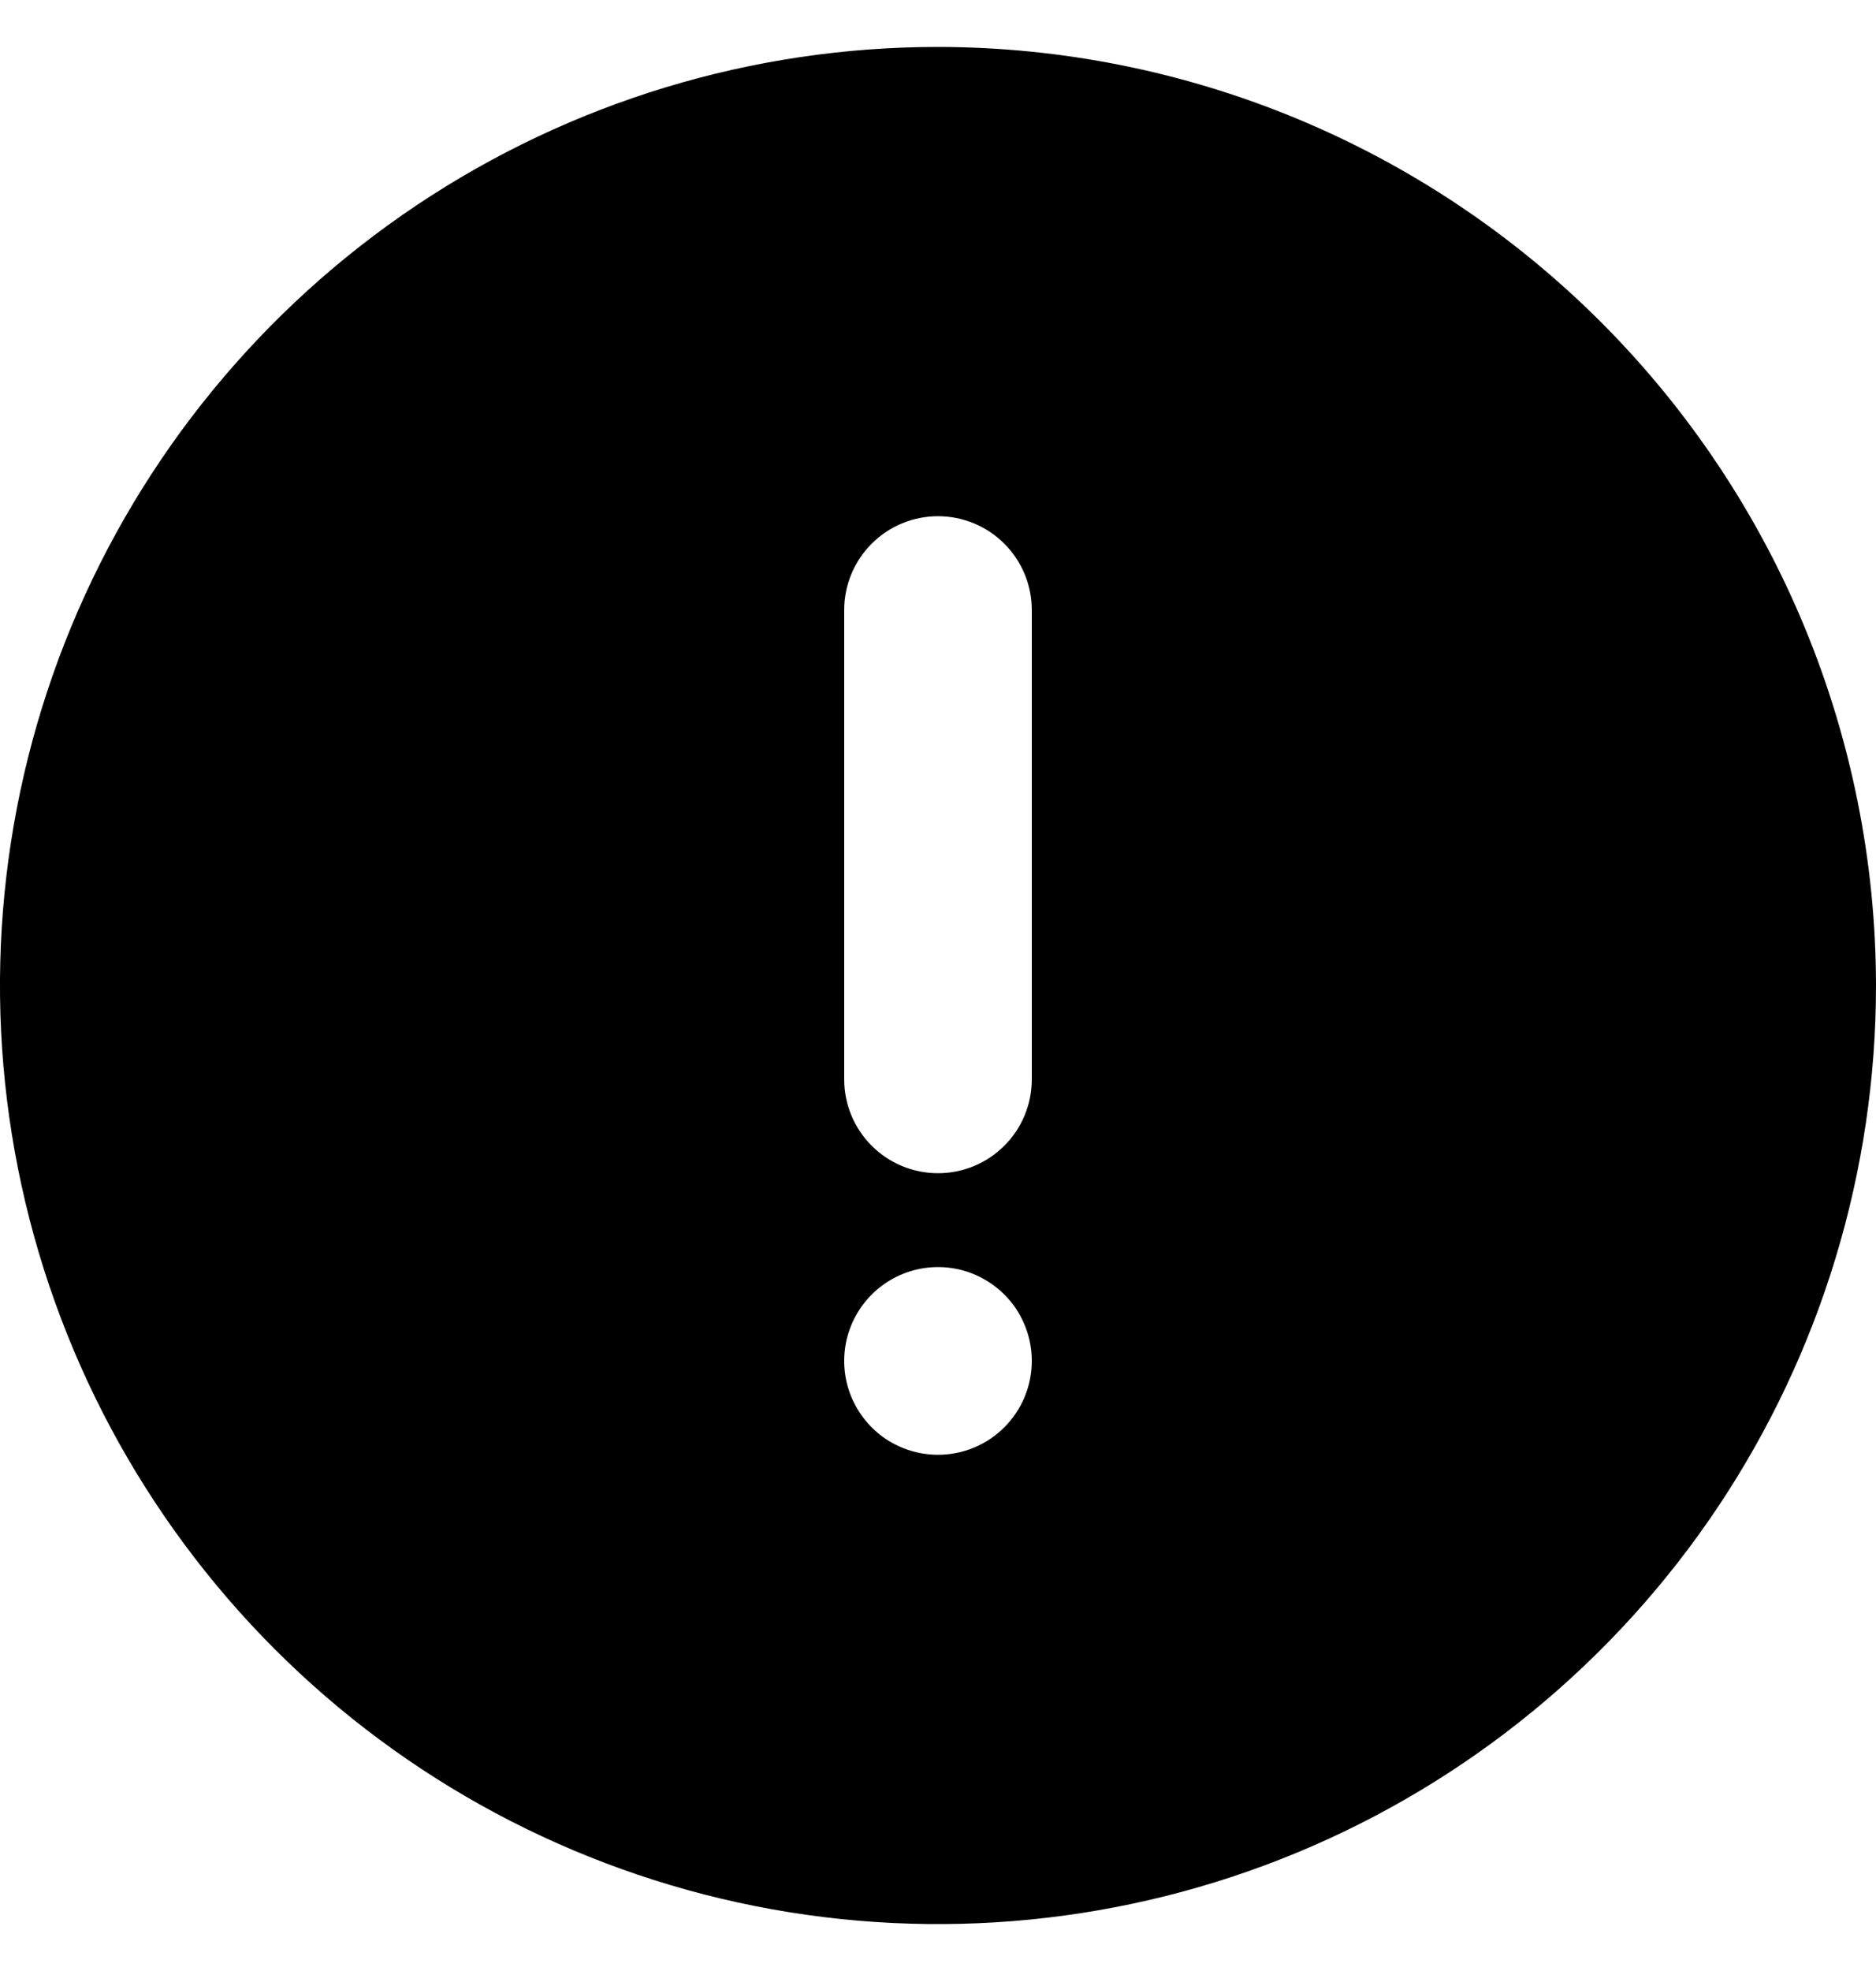 <svg  viewBox="0 0 20 21" fill="currentColor" xmlns="http://www.w3.org/2000/svg">

<path d="M10 0.5C8.022 0.5 6.089 1.086 4.444 2.185C2.8 3.284 1.518 4.846 0.761 6.673C0.004 8.5 -0.194 10.511 0.192 12.451C0.578 14.391 1.53 16.172 2.929 17.571C4.327 18.97 6.109 19.922 8.049 20.308C9.989 20.694 12 20.496 13.827 19.739C15.654 18.982 17.216 17.7 18.315 16.056C19.413 14.411 20 12.478 20 10.5C19.997 7.849 18.943 5.307 17.068 3.432C15.193 1.557 12.651 0.503 10 0.5ZM10 15.5C9.802 15.5 9.609 15.441 9.444 15.332C9.28 15.222 9.152 15.065 9.076 14.883C9 14.7 8.981 14.499 9.019 14.305C9.058 14.111 9.153 13.933 9.293 13.793C9.433 13.653 9.611 13.558 9.805 13.519C9.999 13.481 10.2 13.5 10.383 13.576C10.565 13.652 10.722 13.78 10.832 13.944C10.941 14.109 11 14.302 11 14.5C11 14.765 10.895 15.02 10.707 15.207C10.52 15.395 10.265 15.5 10 15.5ZM11 11.5C11 11.765 10.895 12.02 10.707 12.207C10.52 12.395 10.265 12.5 10 12.5C9.735 12.5 9.48 12.395 9.293 12.207C9.105 12.02 9 11.765 9 11.5V6.5C9 6.235 9.105 5.98 9.293 5.793C9.48 5.605 9.735 5.5 10 5.5C10.265 5.5 10.52 5.605 10.707 5.793C10.895 5.98 11 6.235 11 6.5V11.5Z" fill="currentColor"/>

</svg>
